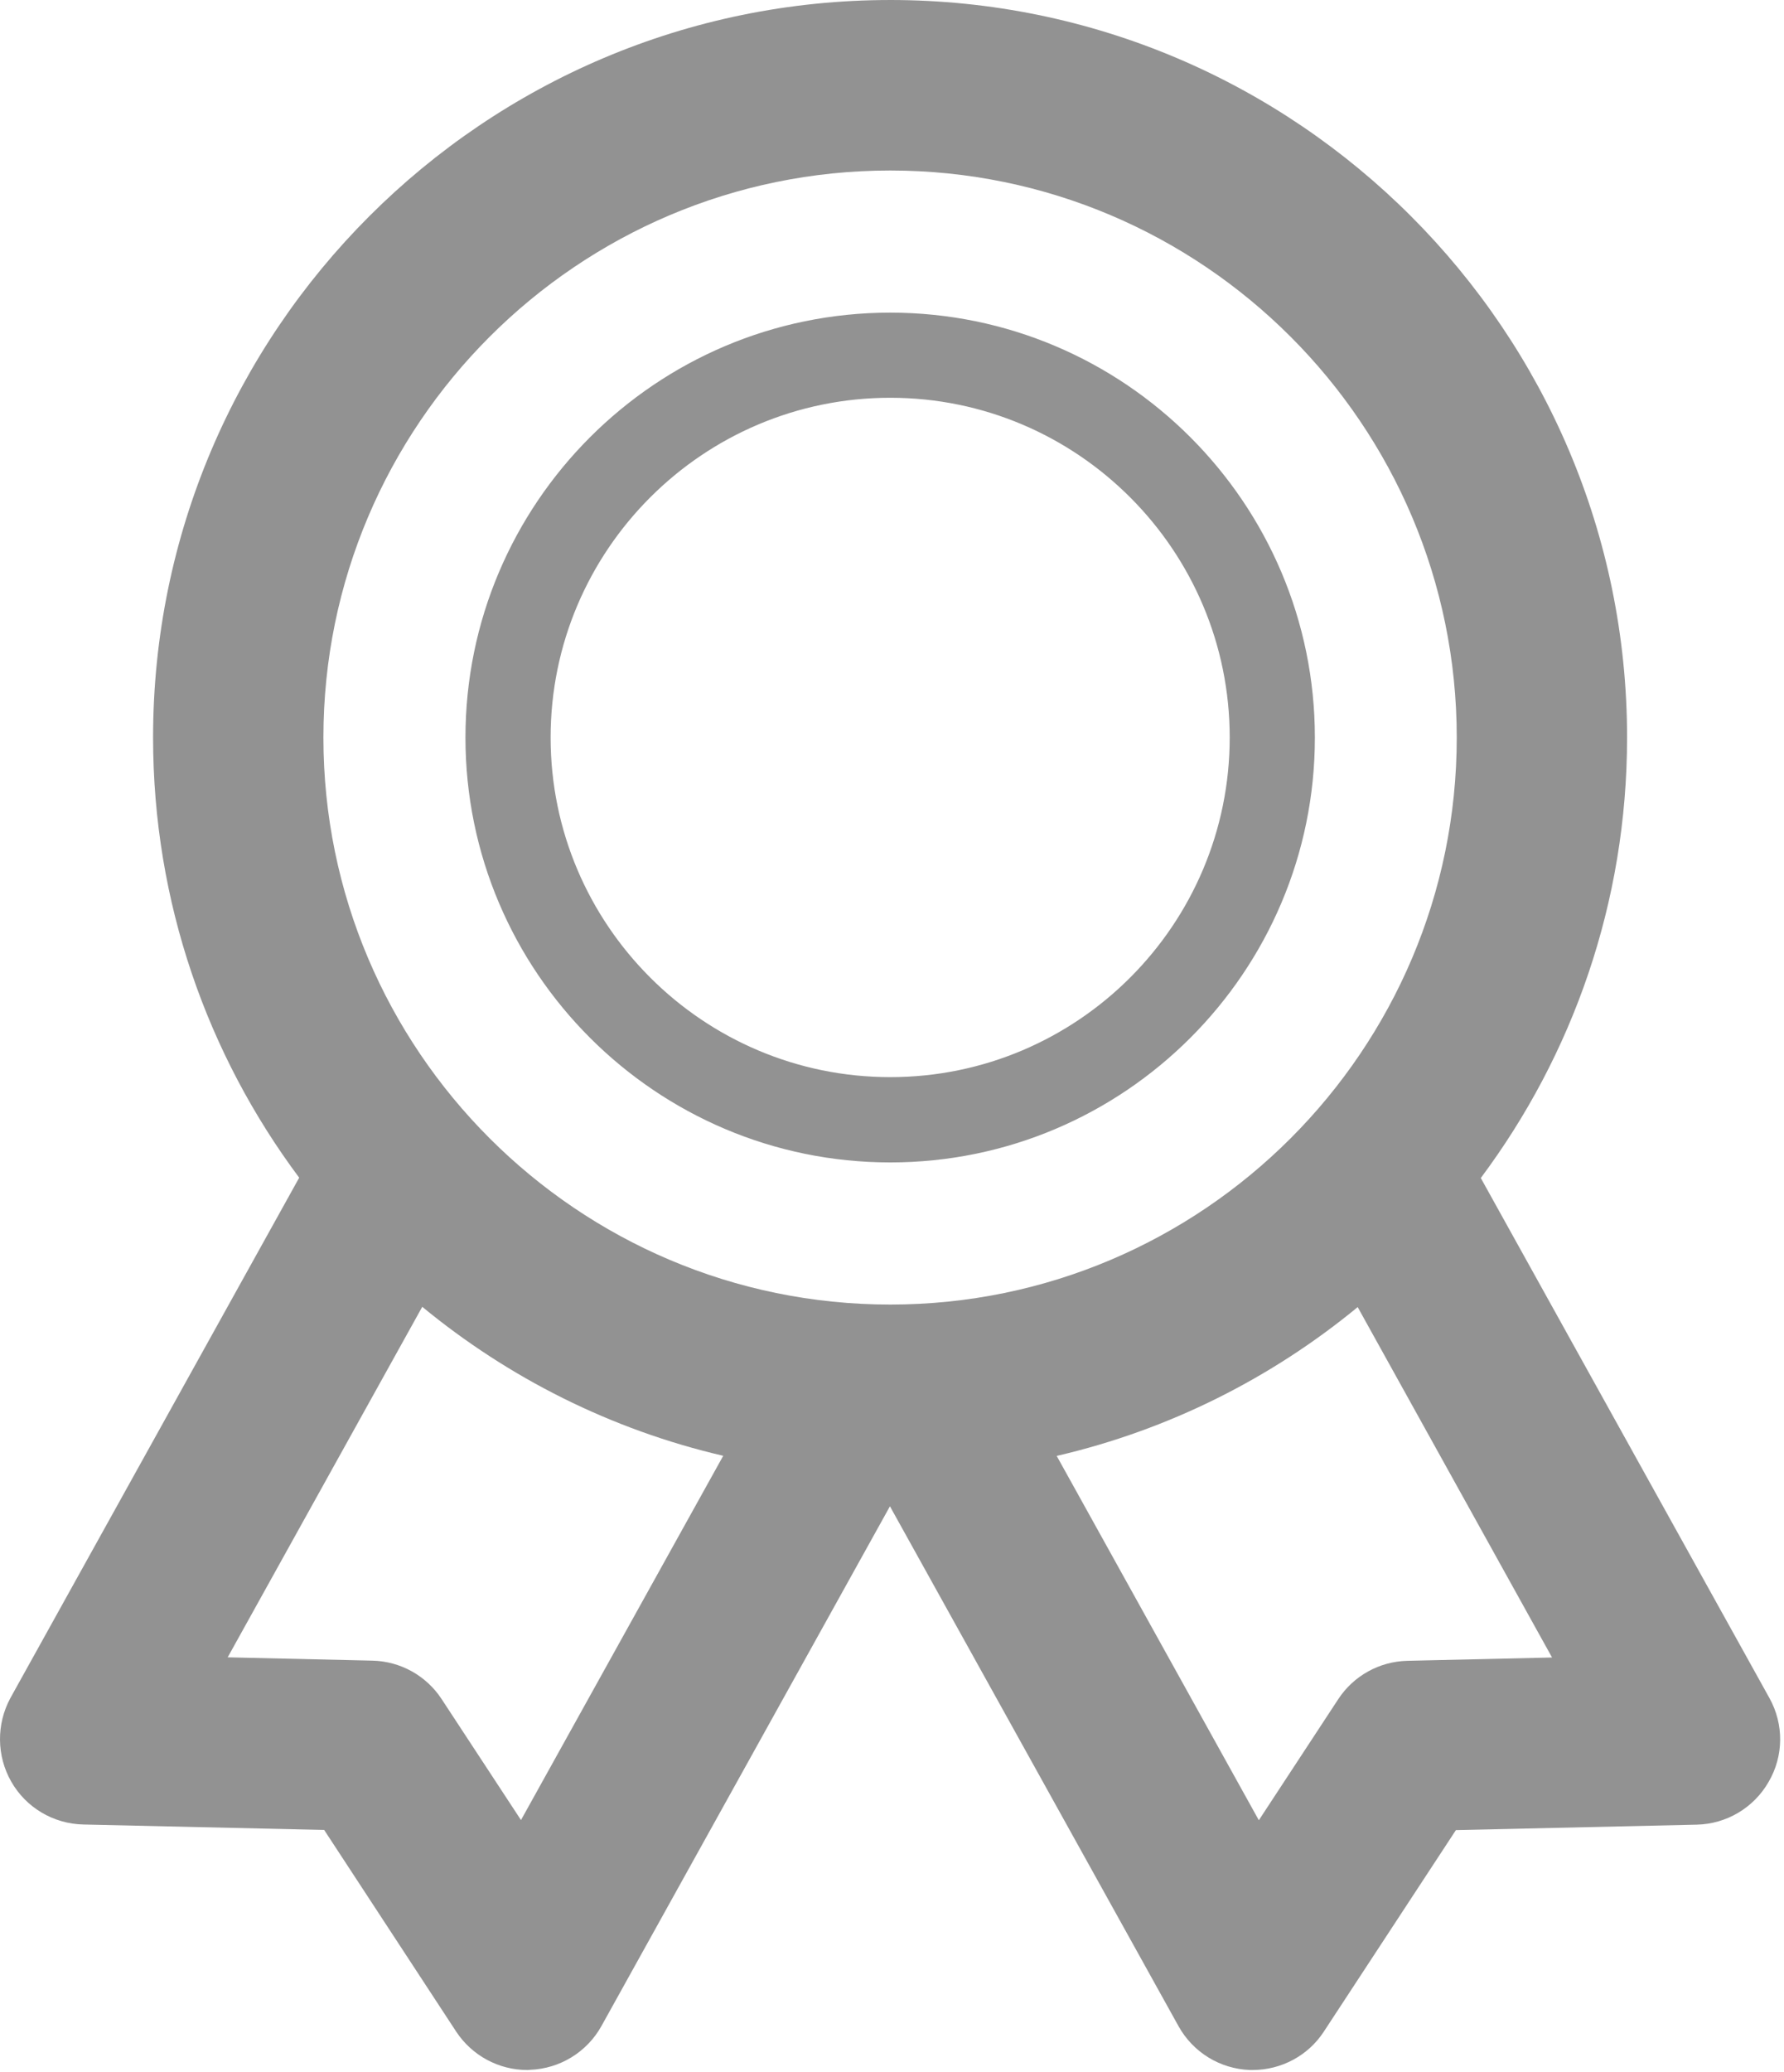 <?xml version="1.0" encoding="utf-8"?>
<svg x="0px" y="0px" viewBox="0 0 988 1147" xmlns="http://www.w3.org/2000/svg">
  <path d="m 493.03,0.004 c -225.112,0 -408.252,183.137 -408.252,408.203 0,91.255 30.113,175.607 80.917,243.655 L 5.78,939.84 c -7.829,14.432 -7.736,32.024 0.472,46.362 8.205,14.336 23.299,23.301 39.901,23.677 l 133.377,3.019 73.058,111.541 c 8.773,13.348 23.583,21.32 39.431,21.32 0.52,0 1.09,0 1.555,-0.1 16.507,-0.614 31.504,-9.81 39.522,-24.242 L 492.862,833.749 652.682,1121.511 c 8.018,14.432 22.92,23.63 39.522,24.244 l 1.555,0 c 15.848,0 30.753,-7.972 39.385,-21.226 l 73.149,-111.545 133.378,-3.018 c 16.507,-0.377 31.603,-9.339 39.809,-23.675 8.394,-14.339 8.489,-31.928 0.472,-46.361 l -159.87,-287.891 C 870.943,583.959 901.091,499.538 901.091,408.203 901.091,183.09 718.051,0 493.03,0 Z m 0,94.373 c 172.999,0 313.734,140.786 313.734,313.879 0,173.044 -140.735,313.828 -313.734,313.828 -173.09,0 -313.92,-140.784 -313.92,-313.828 0,-173.093 140.83,-313.879 313.92,-313.879 z m 0,78.672 c -129.7,0 -235.255,105.505 -235.255,235.207 0,129.653 105.555,235.156 235.255,235.156 129.702,0 235.16,-105.503 235.16,-235.156 0,-129.702 -105.458,-235.207 -235.16,-235.207 z m 0,47.119 c 103.715,0 187.996,84.374 187.996,188.039 0,103.667 -84.281,187.995 -187.996,187.995 -103.711,0 -188.091,-84.328 -188.091,-187.995 0,-103.665 84.38,-188.039 188.091,-188.039 z M 233.85,723.333 c 47.727,39.306 104.502,68.008 166.684,82.462 l -112.004,201.633 -43.958,-66.976 c -8.49,-12.969 -22.877,-20.939 -38.346,-21.271 l -80.129,-1.837 107.753,-194.011 z m 518.05,0.157 107.639,193.946 -80.037,1.837 c -15.563,0.332 -29.902,8.302 -38.392,21.271 l -43.954,66.974 -111.947,-201.655 c 62.182,-14.413 118.956,-43.089 166.691,-82.373 z" style="fill: rgb(146, 146, 146);"/>
</svg>